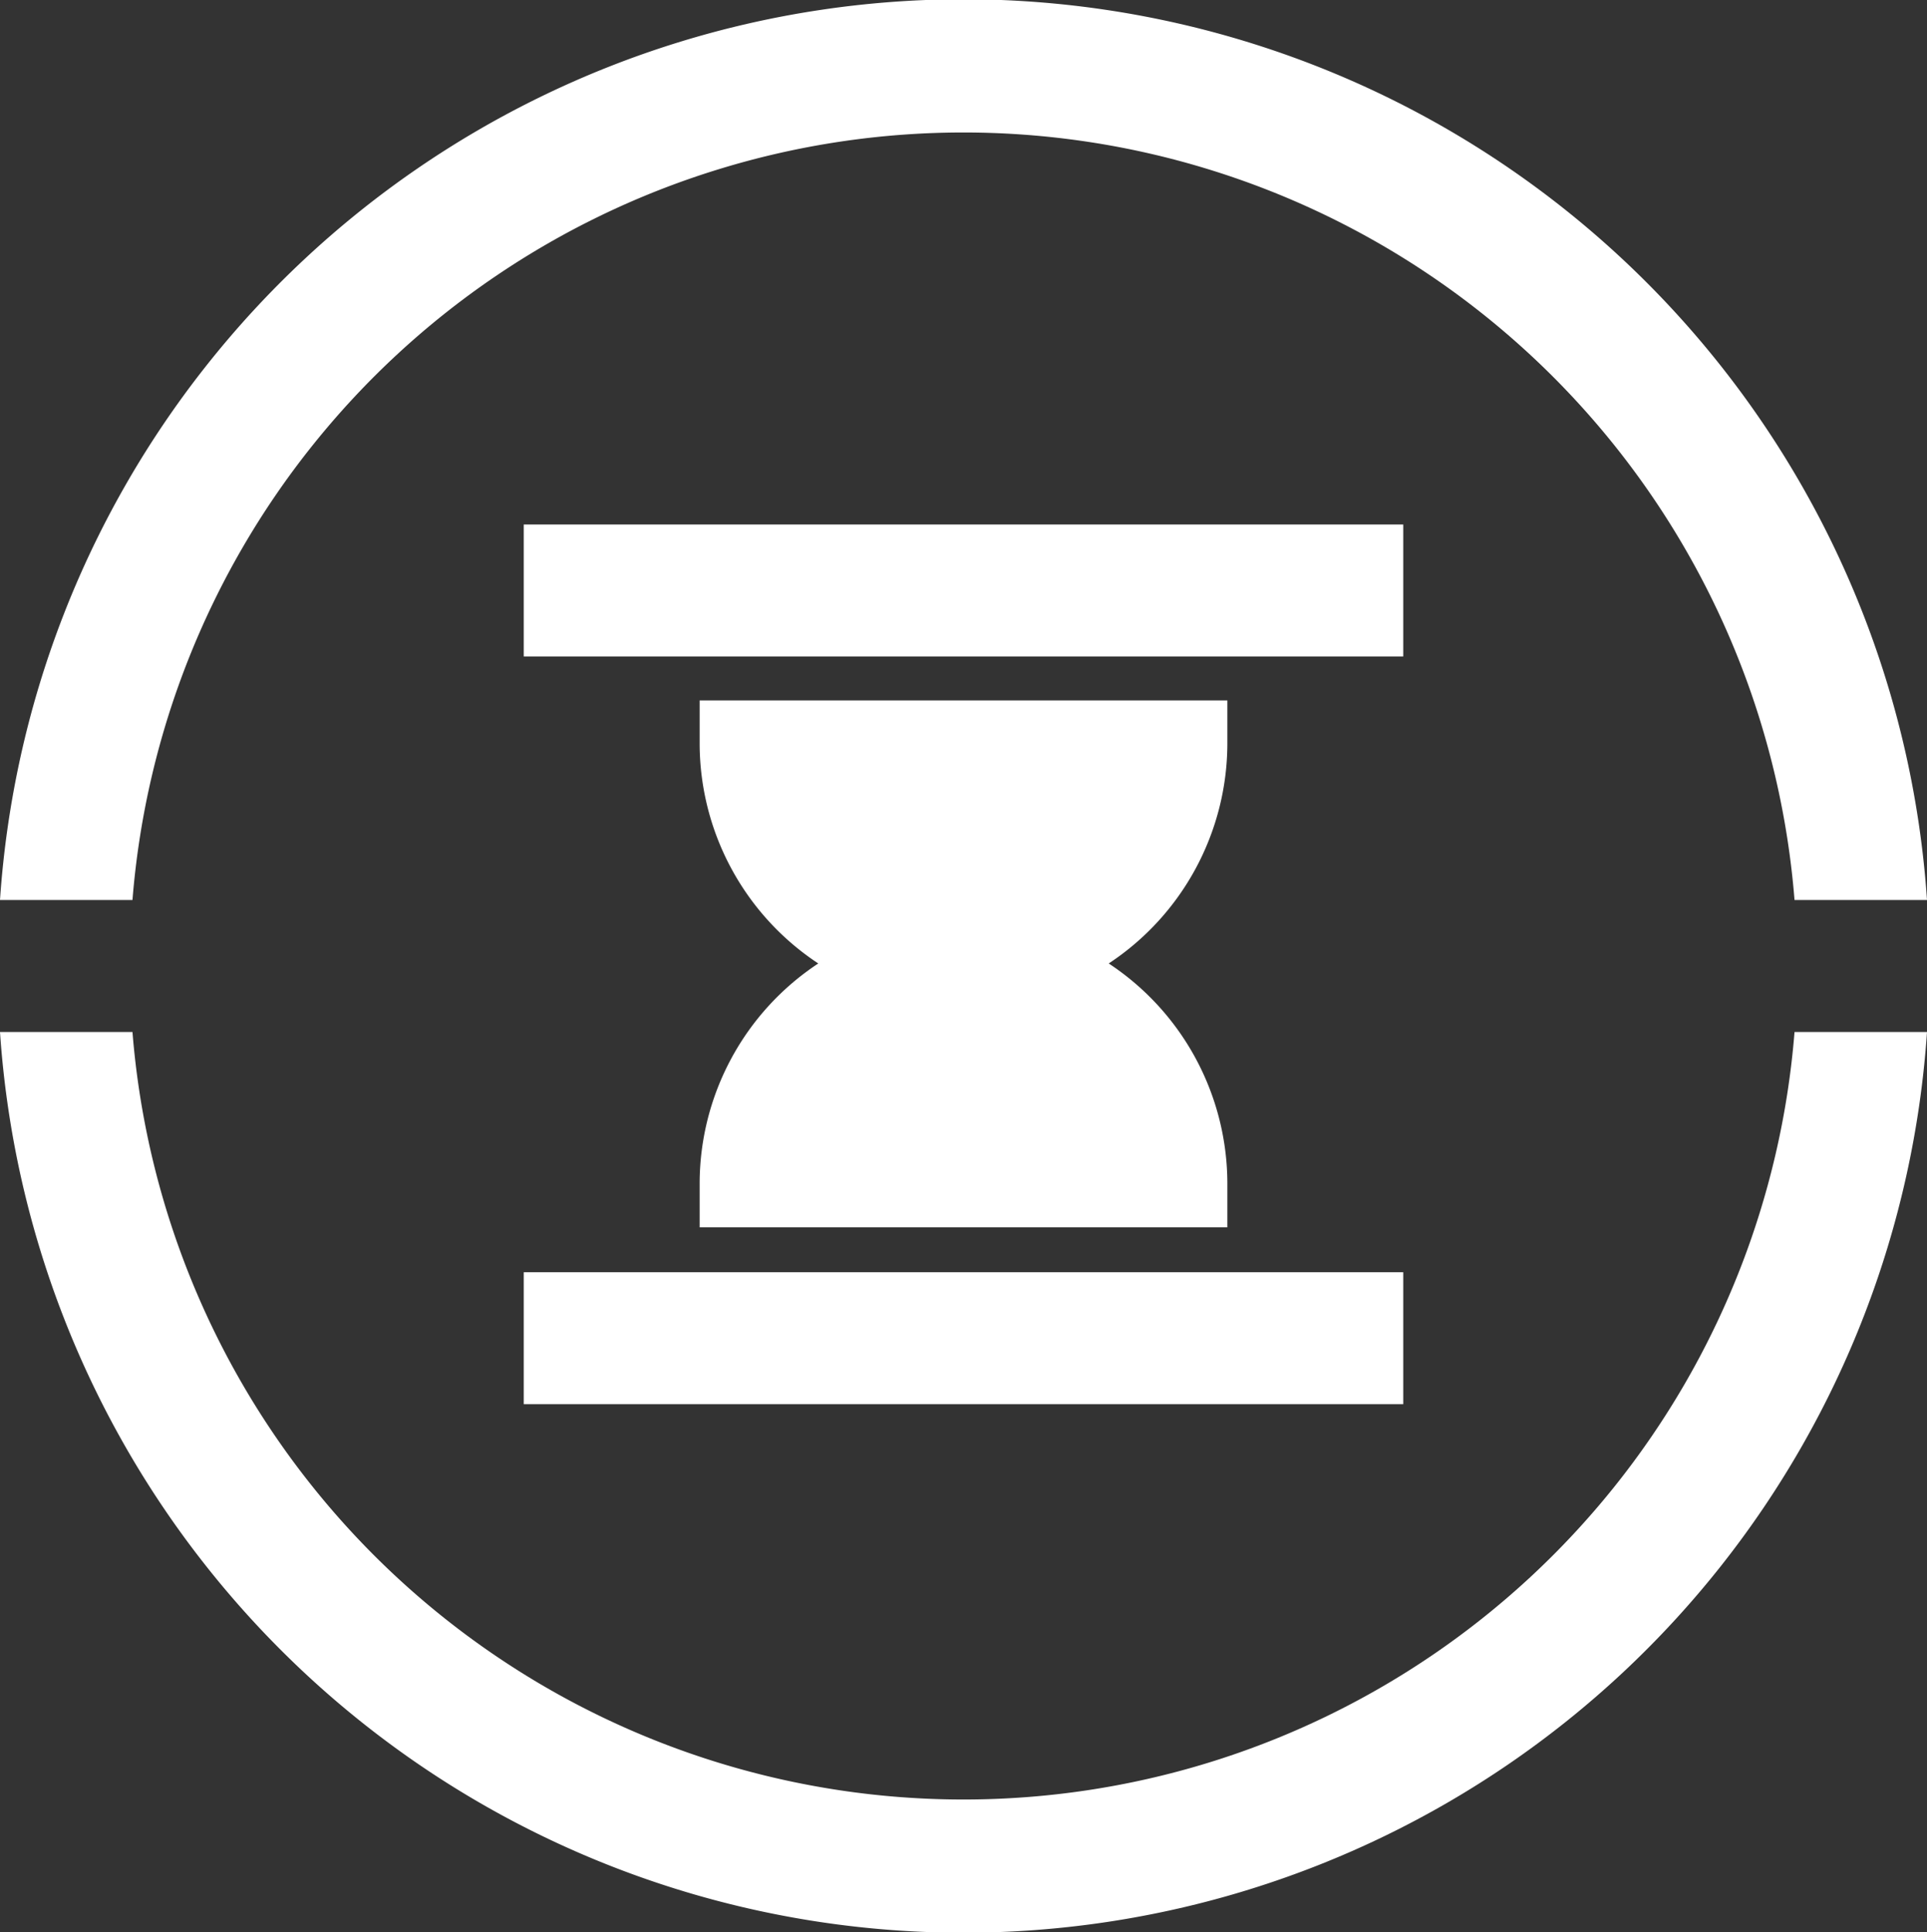 <svg xmlns="http://www.w3.org/2000/svg" viewBox="0 0 175.28 175.7"><rect x="0" y="0" width="175.28" height="175.7" fill="#333333" stroke="none"/><g id="Capa_2" data-name="Capa 2"><g id="tiempo"><path d="M12.05,81.85a75.83,75.83,0,0,1,151.18,0h12.05A87.84,87.84,0,0,0,0,81.85Z" style="fill:#fff"/><path d="M163.23,93.85a75.83,75.83,0,0,1-151.18,0H0a87.84,87.84,0,0,0,175.28,0Z" style="fill:#fff"/><polygon points="63.64 59.7 111.64 59.7 127.64 59.7 127.64 47.7 111.64 47.7 63.64 47.7 47.64 47.7 47.64 59.7 52.57 59.7 63.64 59.7" style="fill:#fff"/><path d="M63.64,67.62a24,24,0,0,0,10.79,20,24,24,0,0,0-10.79,20v4h48v-4a24,24,0,0,0-10.79-20,24,24,0,0,0,10.79-20V63.7h-48Z" style="fill:#fff"/><polygon points="111.64 115.7 63.64 115.7 52.5 115.7 47.64 115.7 47.64 127.7 127.64 127.7 127.64 115.7 127.64 115.7 111.64 115.7" style="fill:#fff"/></g></g></svg>